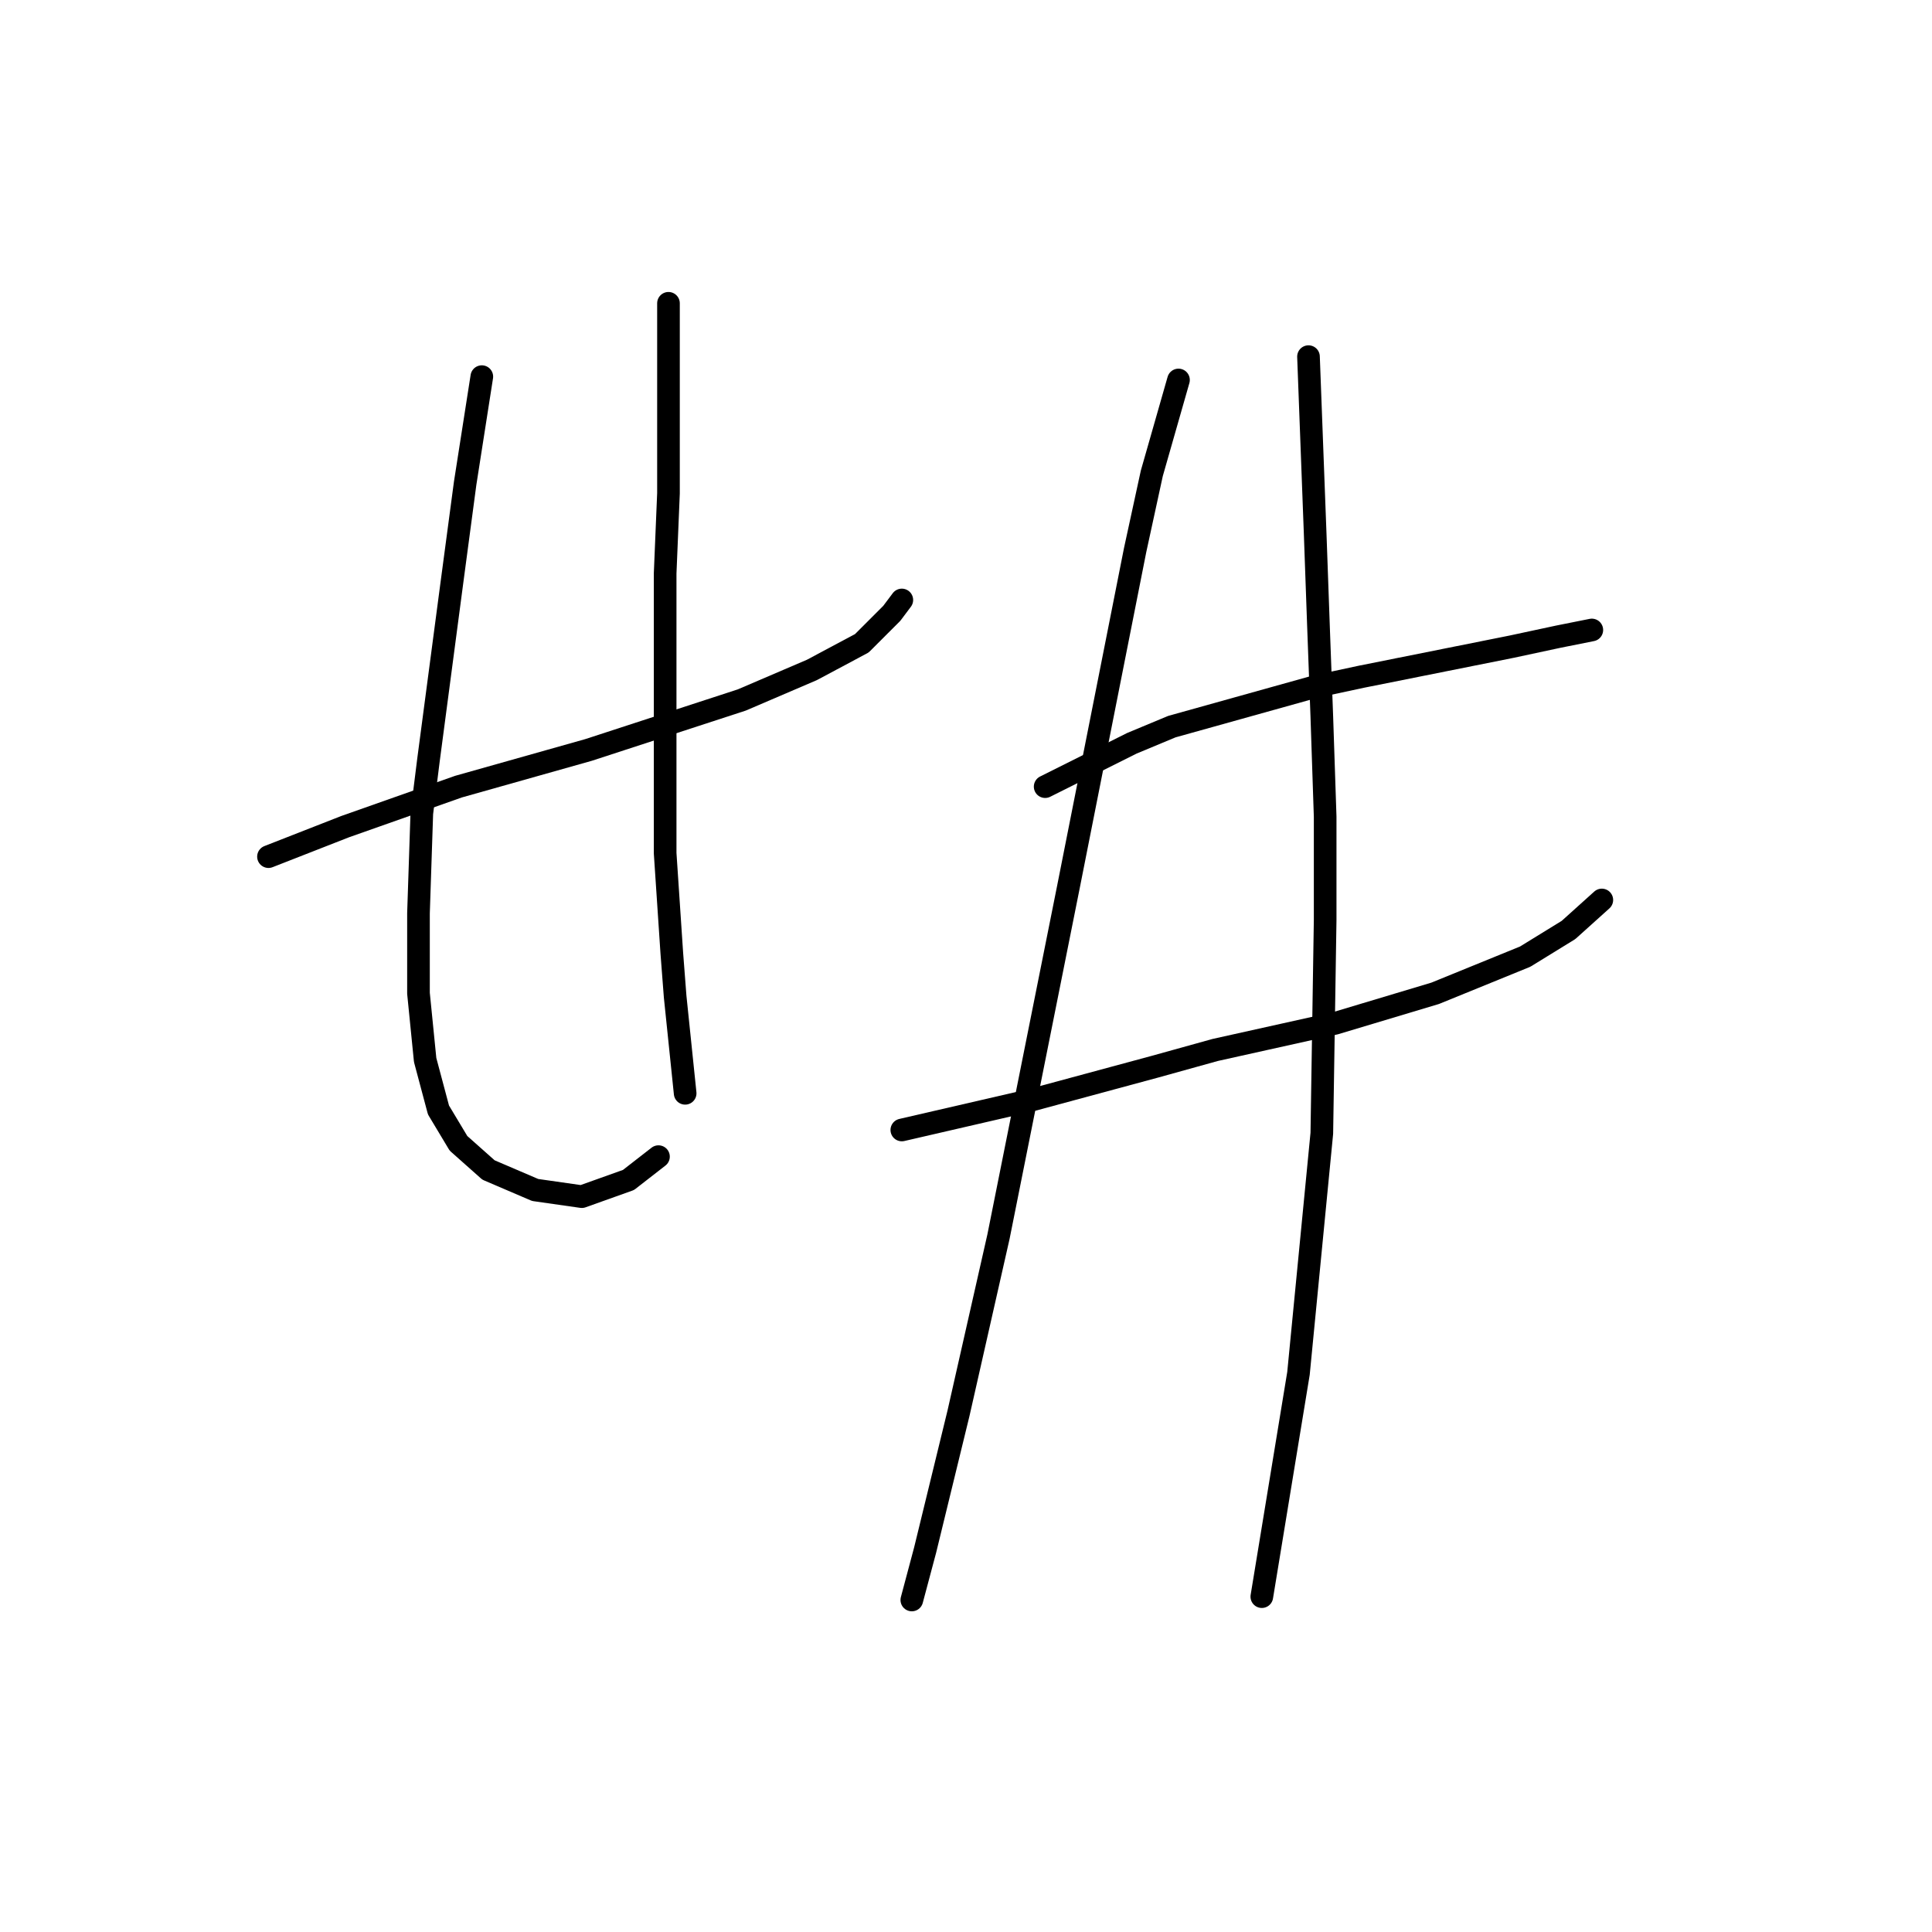 <?xml version="1.0" standalone="no"?>
    <svg width="256" height="256" xmlns="http://www.w3.org/2000/svg" version="1.1">
    <polyline stroke="black" stroke-width="3" stroke-linecap="round" fill="transparent" stroke-linejoin="round" points="35.575 113.509 45.733 109.534 53.242 106.884 60.751 104.234 77.977 99.375 98.294 92.75 107.57 88.775 114.195 85.241 118.17 81.266 119.496 79.499 119.496 79.499 " />
        <polyline stroke="black" stroke-width="3" stroke-linecap="round" fill="transparent" stroke-linejoin="round" points="63.843 49.906 61.634 64.04 59.868 77.291 56.776 100.7 55.892 107.767 55.451 121.018 55.451 131.619 56.334 140.452 58.101 147.078 60.751 151.495 64.726 155.028 70.91 157.678 77.093 158.562 83.277 156.353 87.252 153.261 87.252 153.261 " />
        <polyline stroke="black" stroke-width="3" stroke-linecap="round" fill="transparent" stroke-linejoin="round" points="88.577 40.189 88.577 56.531 88.577 65.365 88.136 75.966 88.136 86.125 88.136 113.068 89.019 126.318 89.461 132.06 90.786 144.869 90.786 144.869 " />
        <polyline stroke="black" stroke-width="3" stroke-linecap="round" fill="transparent" stroke-linejoin="round" points="138.488 104.234 149.972 98.492 155.272 96.284 174.265 90.983 180.449 89.658 191.491 87.45 200.325 85.683 206.508 84.358 210.925 83.475 210.925 83.475 " />
        <polyline stroke="black" stroke-width="3" stroke-linecap="round" fill="transparent" stroke-linejoin="round" points="119.496 149.728 136.721 145.753 153.064 141.336 161.014 139.127 176.915 135.594 190.166 131.619 202.091 126.76 207.833 123.227 212.25 119.251 212.25 119.251 " />
        <polyline stroke="black" stroke-width="3" stroke-linecap="round" fill="transparent" stroke-linejoin="round" points="156.156 50.348 152.622 62.715 150.414 72.874 141.58 117.485 132.305 163.862 127.004 187.271 122.587 205.381 120.821 212.006 120.821 212.006 " />
        <polyline stroke="black" stroke-width="3" stroke-linecap="round" fill="transparent" stroke-linejoin="round" points="173.382 47.256 174.265 70.666 174.707 83.033 175.148 94.958 175.59 108.209 175.59 121.901 175.148 150.17 172.057 181.971 167.198 211.564 167.198 211.564 " />
        </svg>